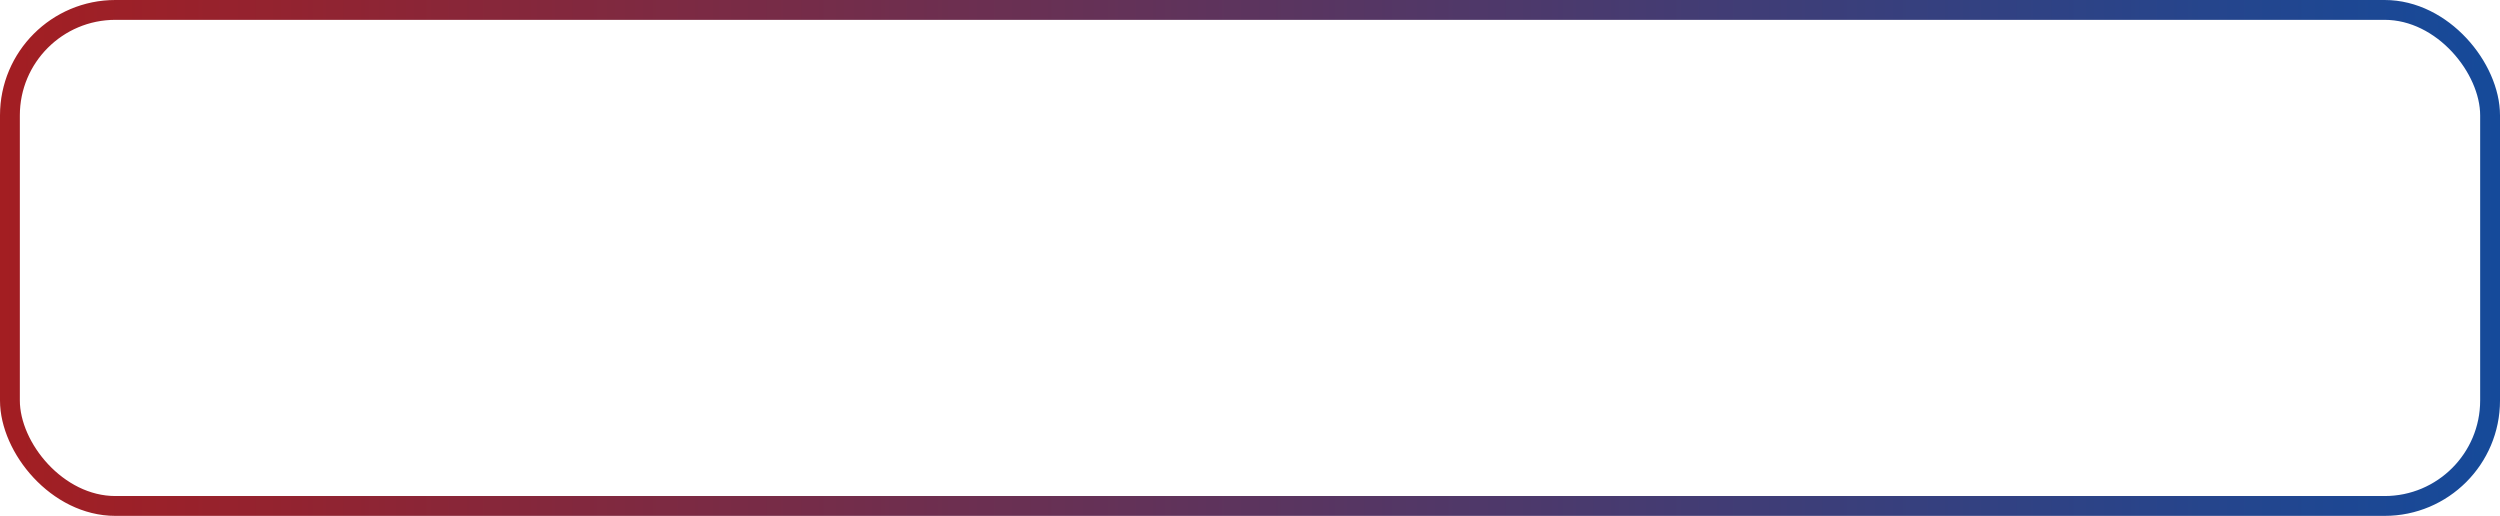 <svg xmlns="http://www.w3.org/2000/svg" xmlns:xlink="http://www.w3.org/1999/xlink" viewBox="0 0 252 52"><defs><style>.cls-1{fill:none;stroke-miterlimit:10;stroke-width:2px;stroke:url(#무제_그라디언트_18);}</style><linearGradient id="무제_그라디언트_18" y1="26" x2="252" y2="26" gradientUnits="userSpaceOnUse"><stop offset="0" stop-color="#a31e22"/><stop offset="1" stop-color="#154a9a"/></linearGradient></defs><g id="레이어_2" data-name="레이어 2"><g id="레이어_17" data-name="레이어 17"><rect class="cls-1" x="1" y="1" width="250" height="50" rx="10.63"/></g></g></svg>